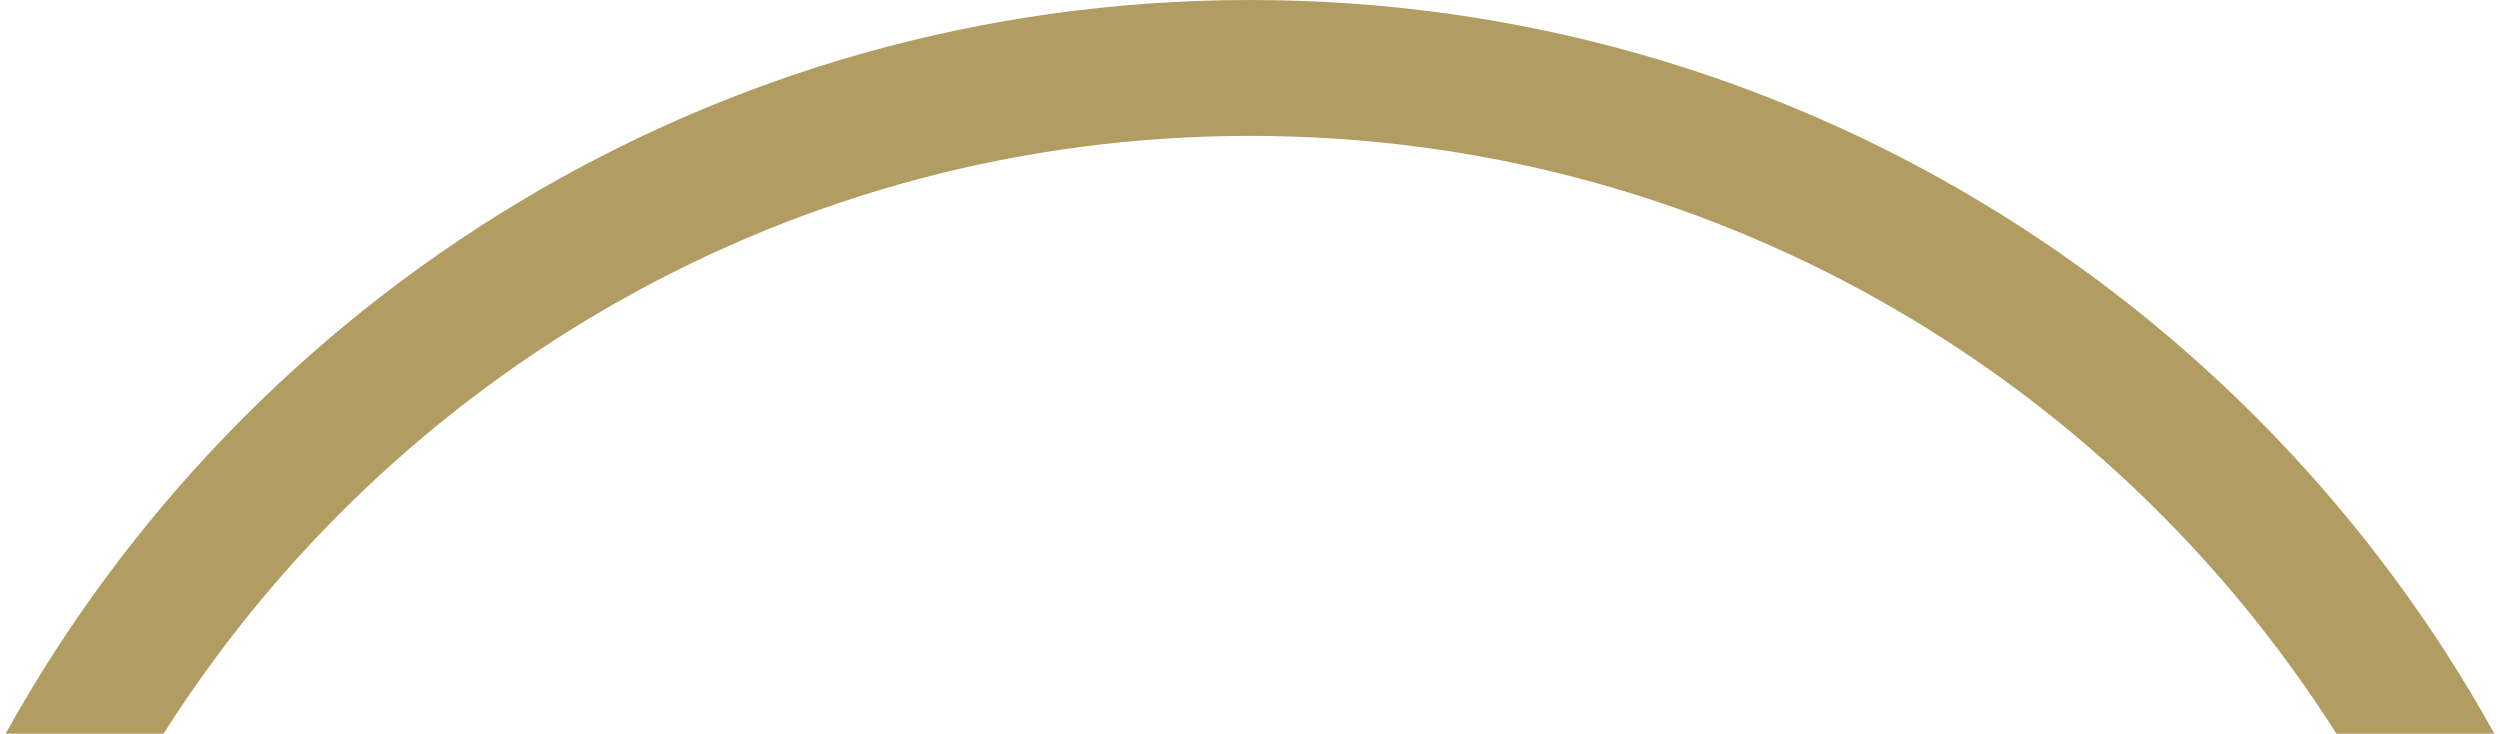 <svg width="92" height="27" viewBox="0 0 92 27" fill="none" xmlns="http://www.w3.org/2000/svg">
<path fill-rule="evenodd" clip-rule="evenodd" d="M85.98 27C77.59 13.777 62.82 5 46 5C29.18 5 14.41 13.777 6.02 27H0.207C9.126 10.9 26.29 0 46 0C65.71 0 82.874 10.9 91.793 27H85.98Z" fill="#B19C61"/>
</svg>
